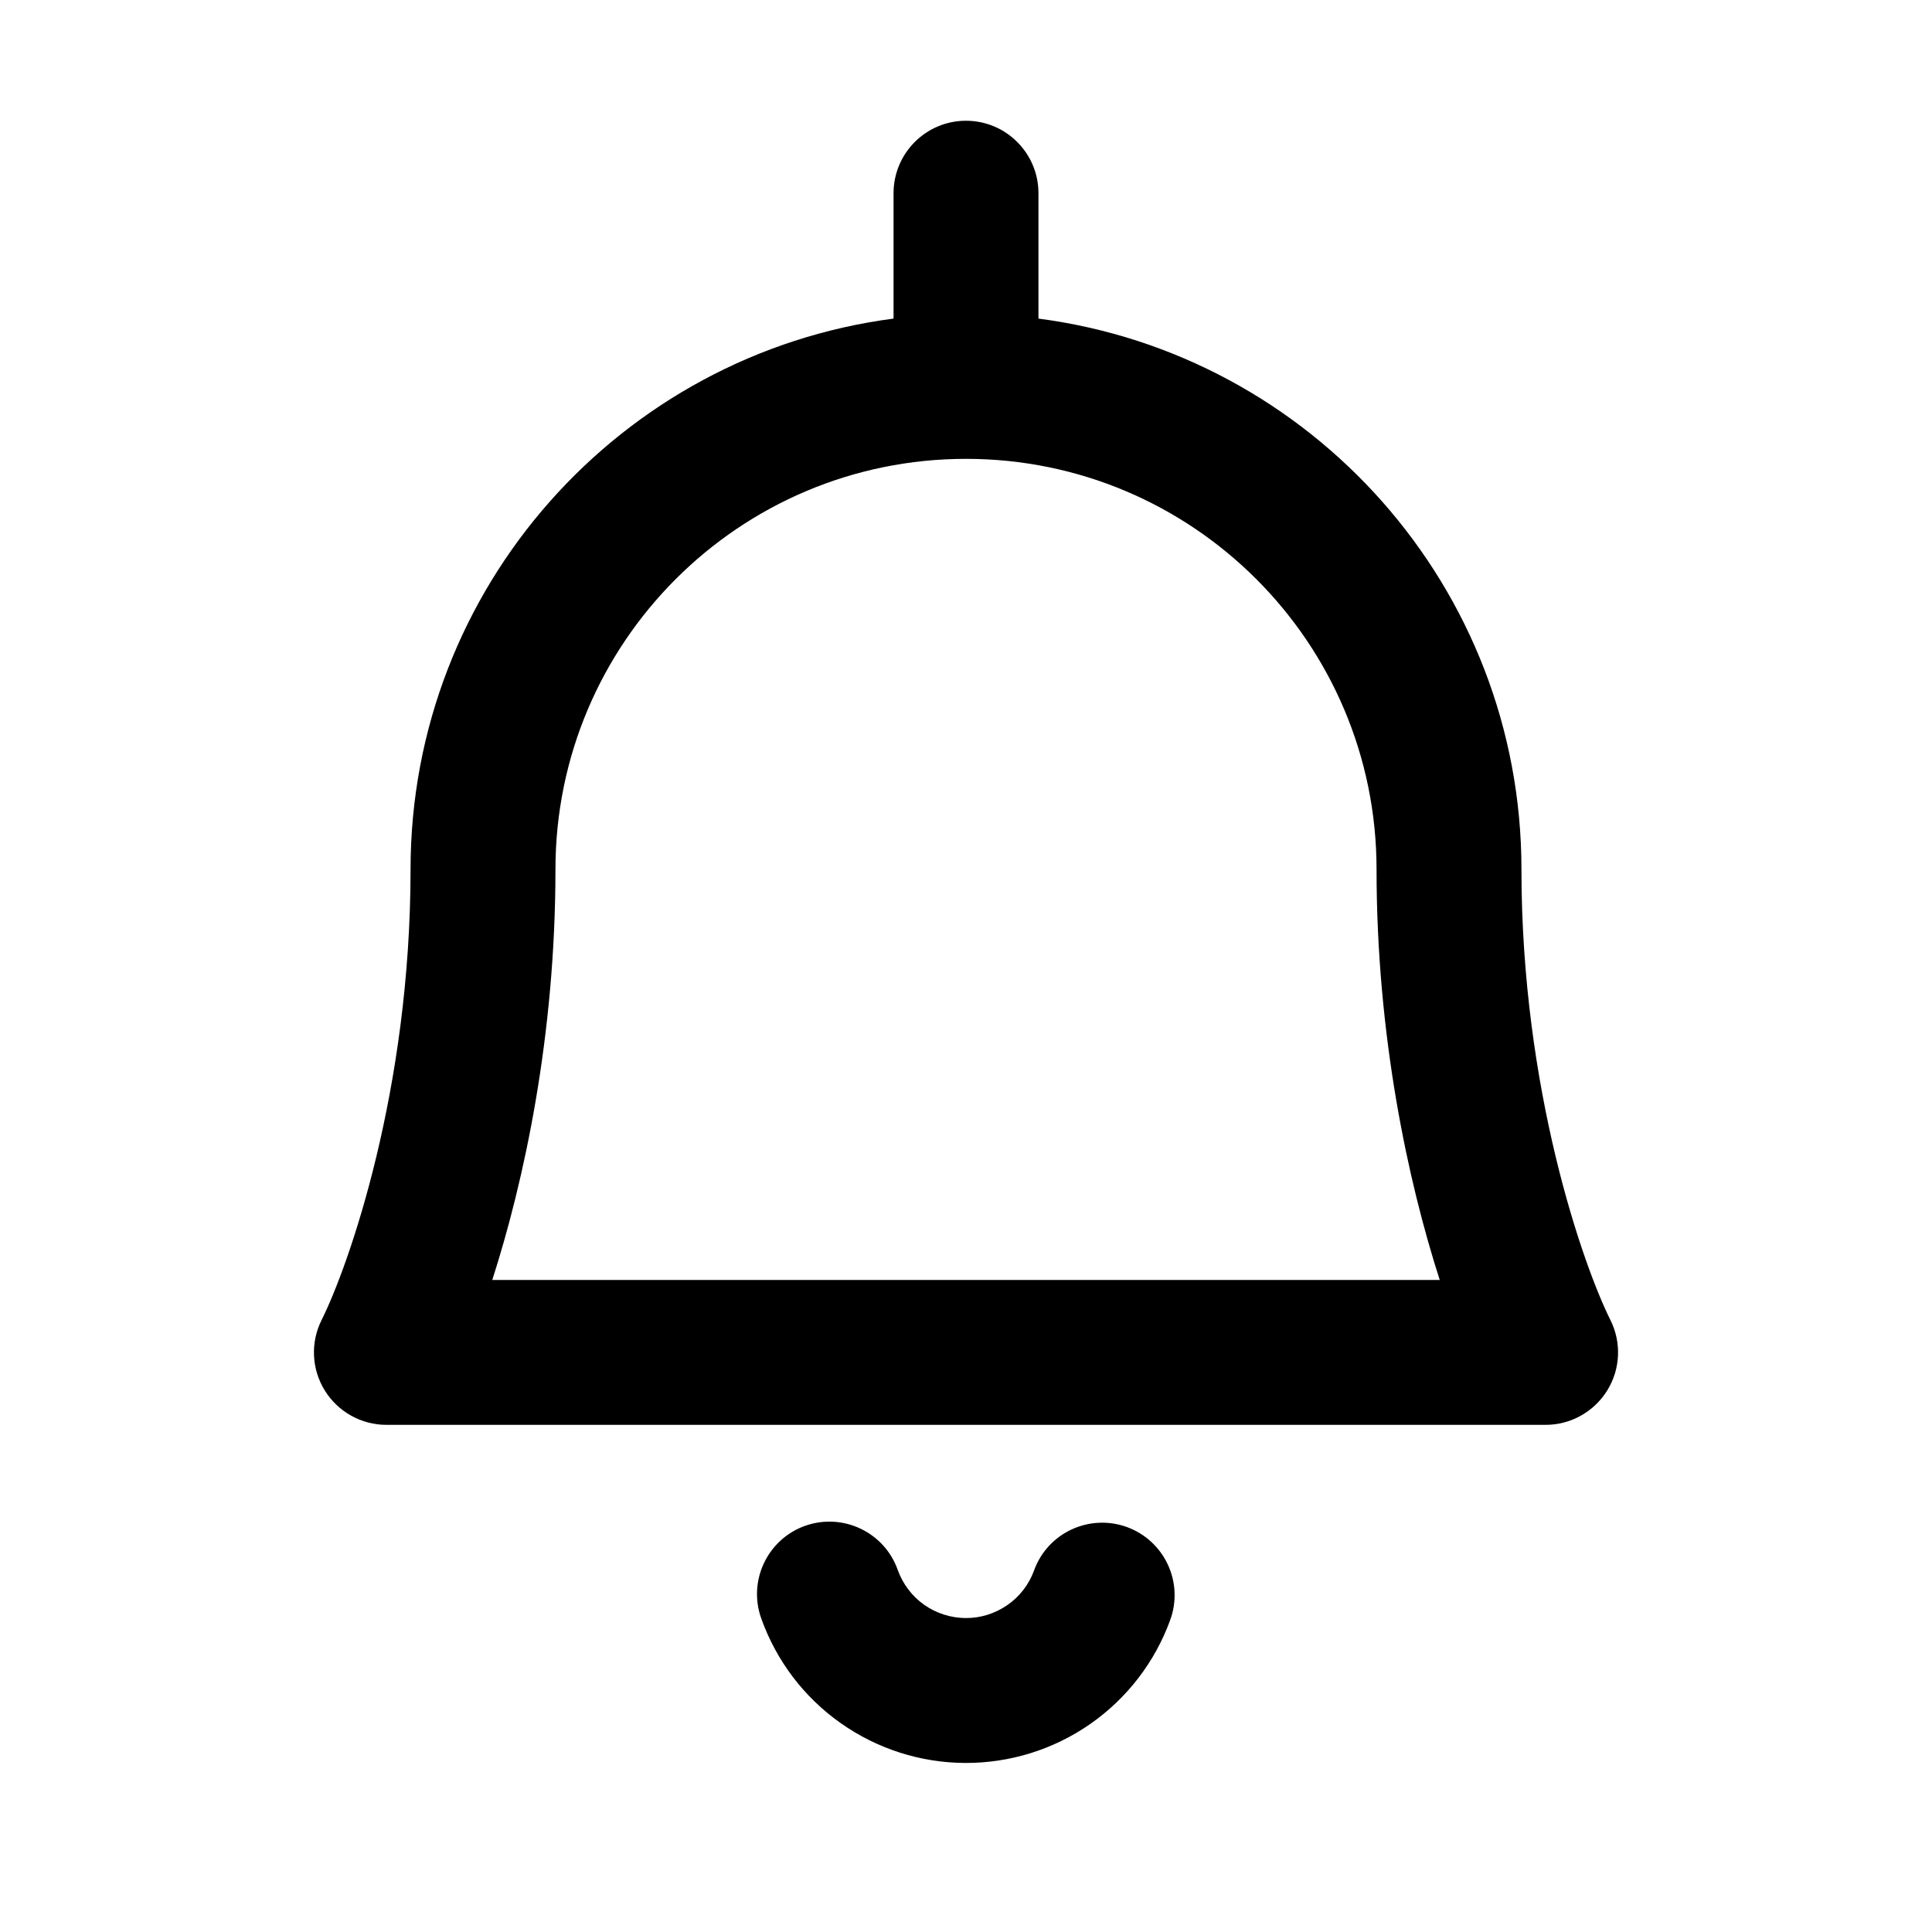 <svg width="20" height="20" viewBox="0 0 20 20" fill="none" xmlns="http://www.w3.org/2000/svg">
<path fill-rule="evenodd" clip-rule="evenodd" d="M10 1.25C10.414 1.25 10.75 1.586 10.75 2V3.298C13.571 3.666 15.75 6.079 15.75 9C15.75 11.279 16.388 13.098 16.671 13.665C16.787 13.897 16.775 14.173 16.638 14.394C16.501 14.615 16.26 14.75 16 14.75H4C3.74 14.75 3.499 14.615 3.362 14.394C3.225 14.173 3.213 13.897 3.329 13.665C3.612 13.098 4.25 11.279 4.25 9C4.25 6.079 6.429 3.666 9.25 3.298V2C9.25 1.586 9.586 1.25 10 1.25ZM5.75 9C5.75 6.653 7.653 4.75 10 4.75C12.347 4.75 14.25 6.653 14.25 9C14.25 10.724 14.575 12.227 14.904 13.25H5.096C5.425 12.227 5.75 10.724 5.75 9Z" fill="currentColor"/>
<path d="M8.335 15.795C8.726 15.657 9.155 15.861 9.293 16.251C9.345 16.396 9.44 16.523 9.566 16.612C9.692 16.701 9.843 16.749 9.997 16.75C10.152 16.751 10.302 16.703 10.429 16.615C10.556 16.527 10.652 16.402 10.705 16.256C10.846 15.867 11.277 15.667 11.666 15.808C12.055 15.95 12.256 16.38 12.114 16.77C11.956 17.205 11.667 17.581 11.287 17.846C10.907 18.111 10.454 18.252 9.991 18.25C9.528 18.248 9.077 18.103 8.699 17.835C8.321 17.568 8.035 17.189 7.88 16.753C7.741 16.363 7.945 15.934 8.335 15.795Z" fill="currentColor"/>
</svg>

